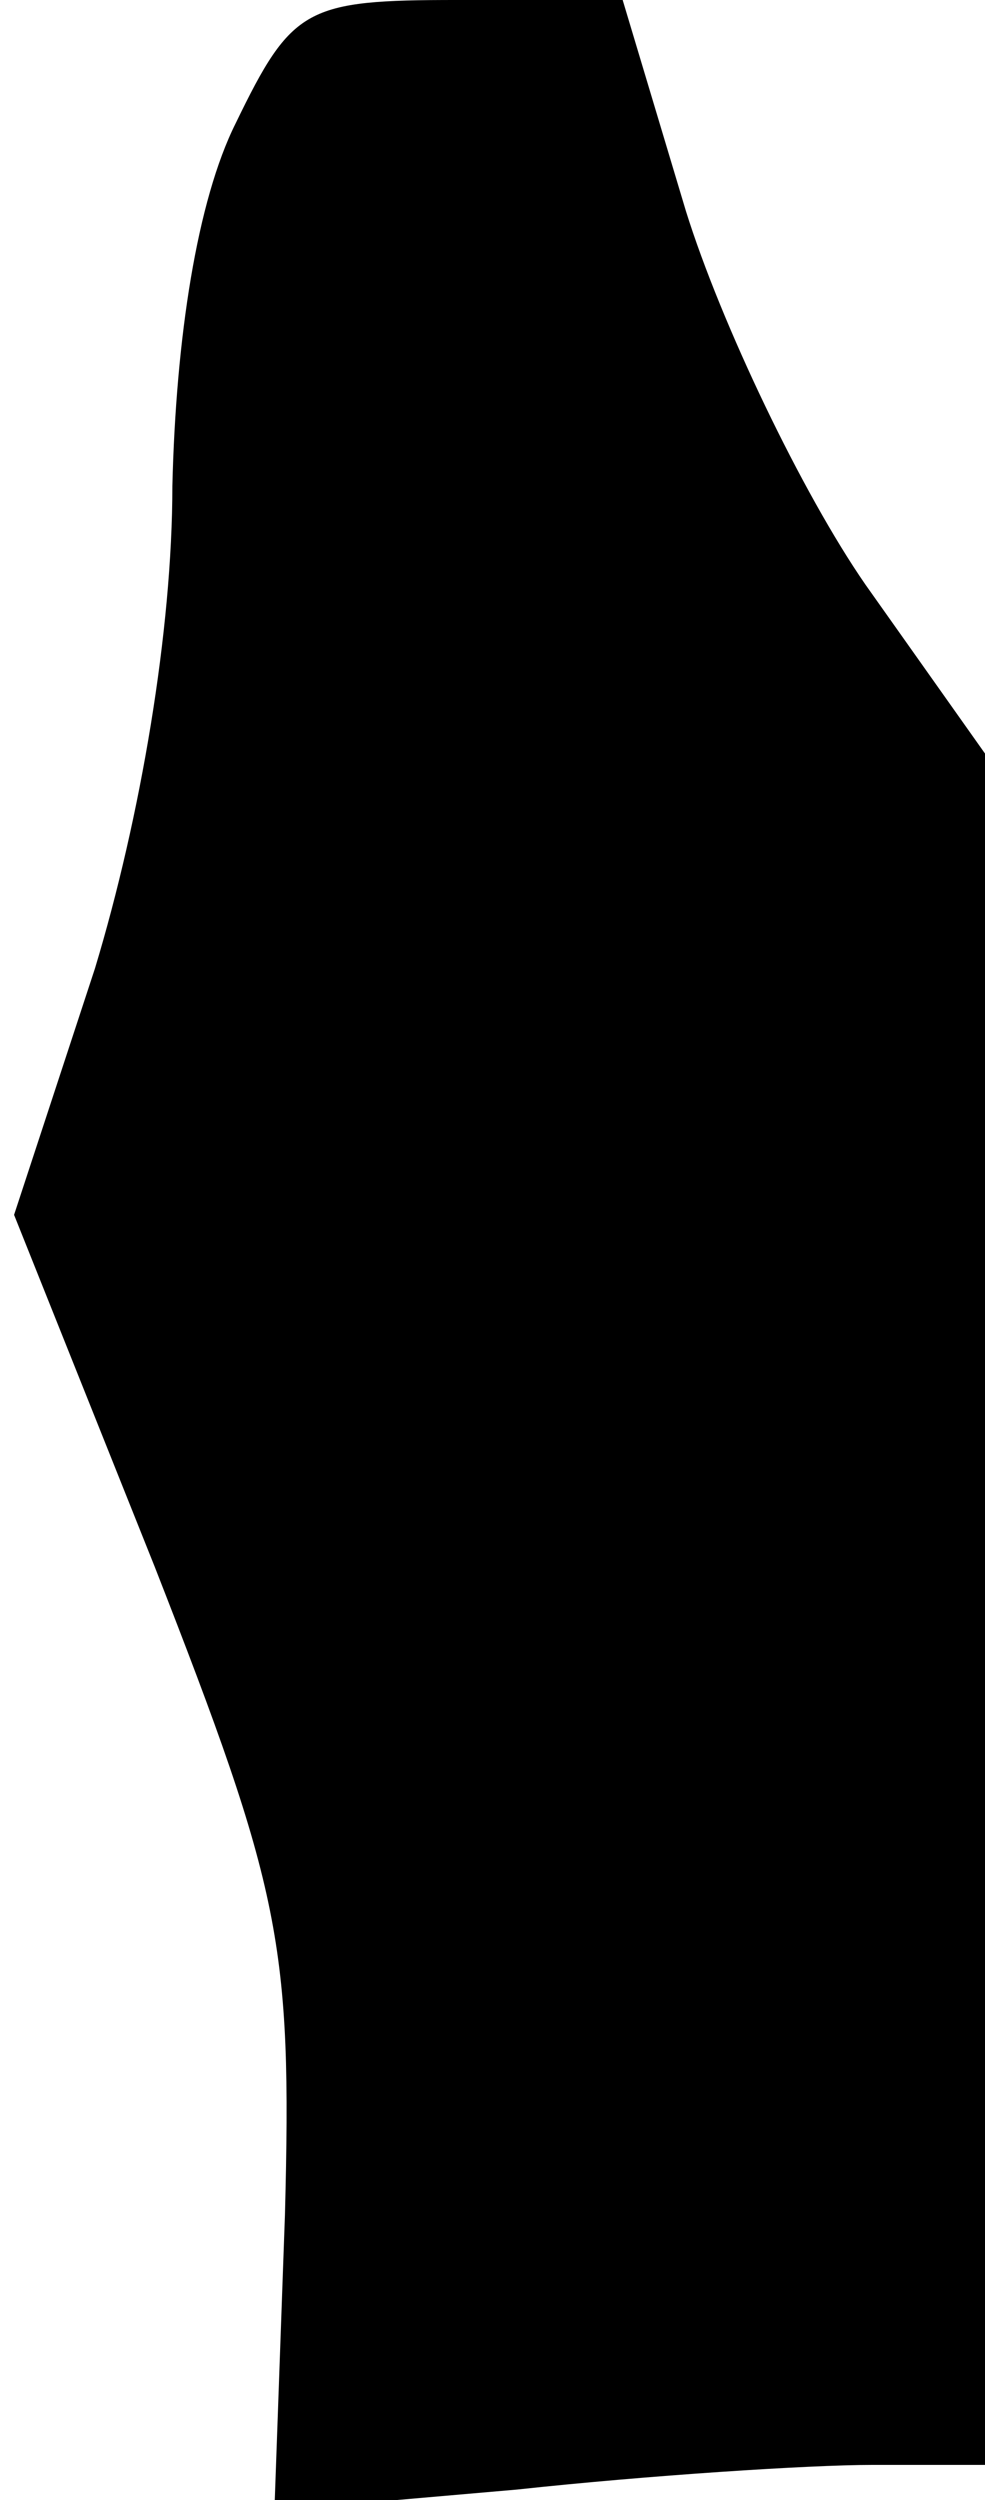 <?xml version="1.0" standalone="no"?>
<!DOCTYPE svg PUBLIC "-//W3C//DTD SVG 20010904//EN"
 "http://www.w3.org/TR/2001/REC-SVG-20010904/DTD/svg10.dtd">
<svg version="1.0" xmlns="http://www.w3.org/2000/svg"
 width="28pt" height="71pt" viewBox="0 0 28 71"
 preserveAspectRatio="xMidYMid meet">
<g transform="translate(0,71) scale(0.1,-0.1)"
fill="#000000" stroke="none">
<path fill="#000000" stroke="none" d="M67 675 c-11 -22 -17 -61 -18 -103 0
-41 -9 -94 -22 -137 l-23 -70 40 -100 c36 -92 39 -107 37 -184 l-3 -84 69 6
c37 4 83 7 101 7 l32 0 0 243 0 243 -34 48 c-18 26 -41 74 -51 106 l-18 60
-47 0 c-43 0 -47 -2 -63 -35z"/>
</g>
</svg>
